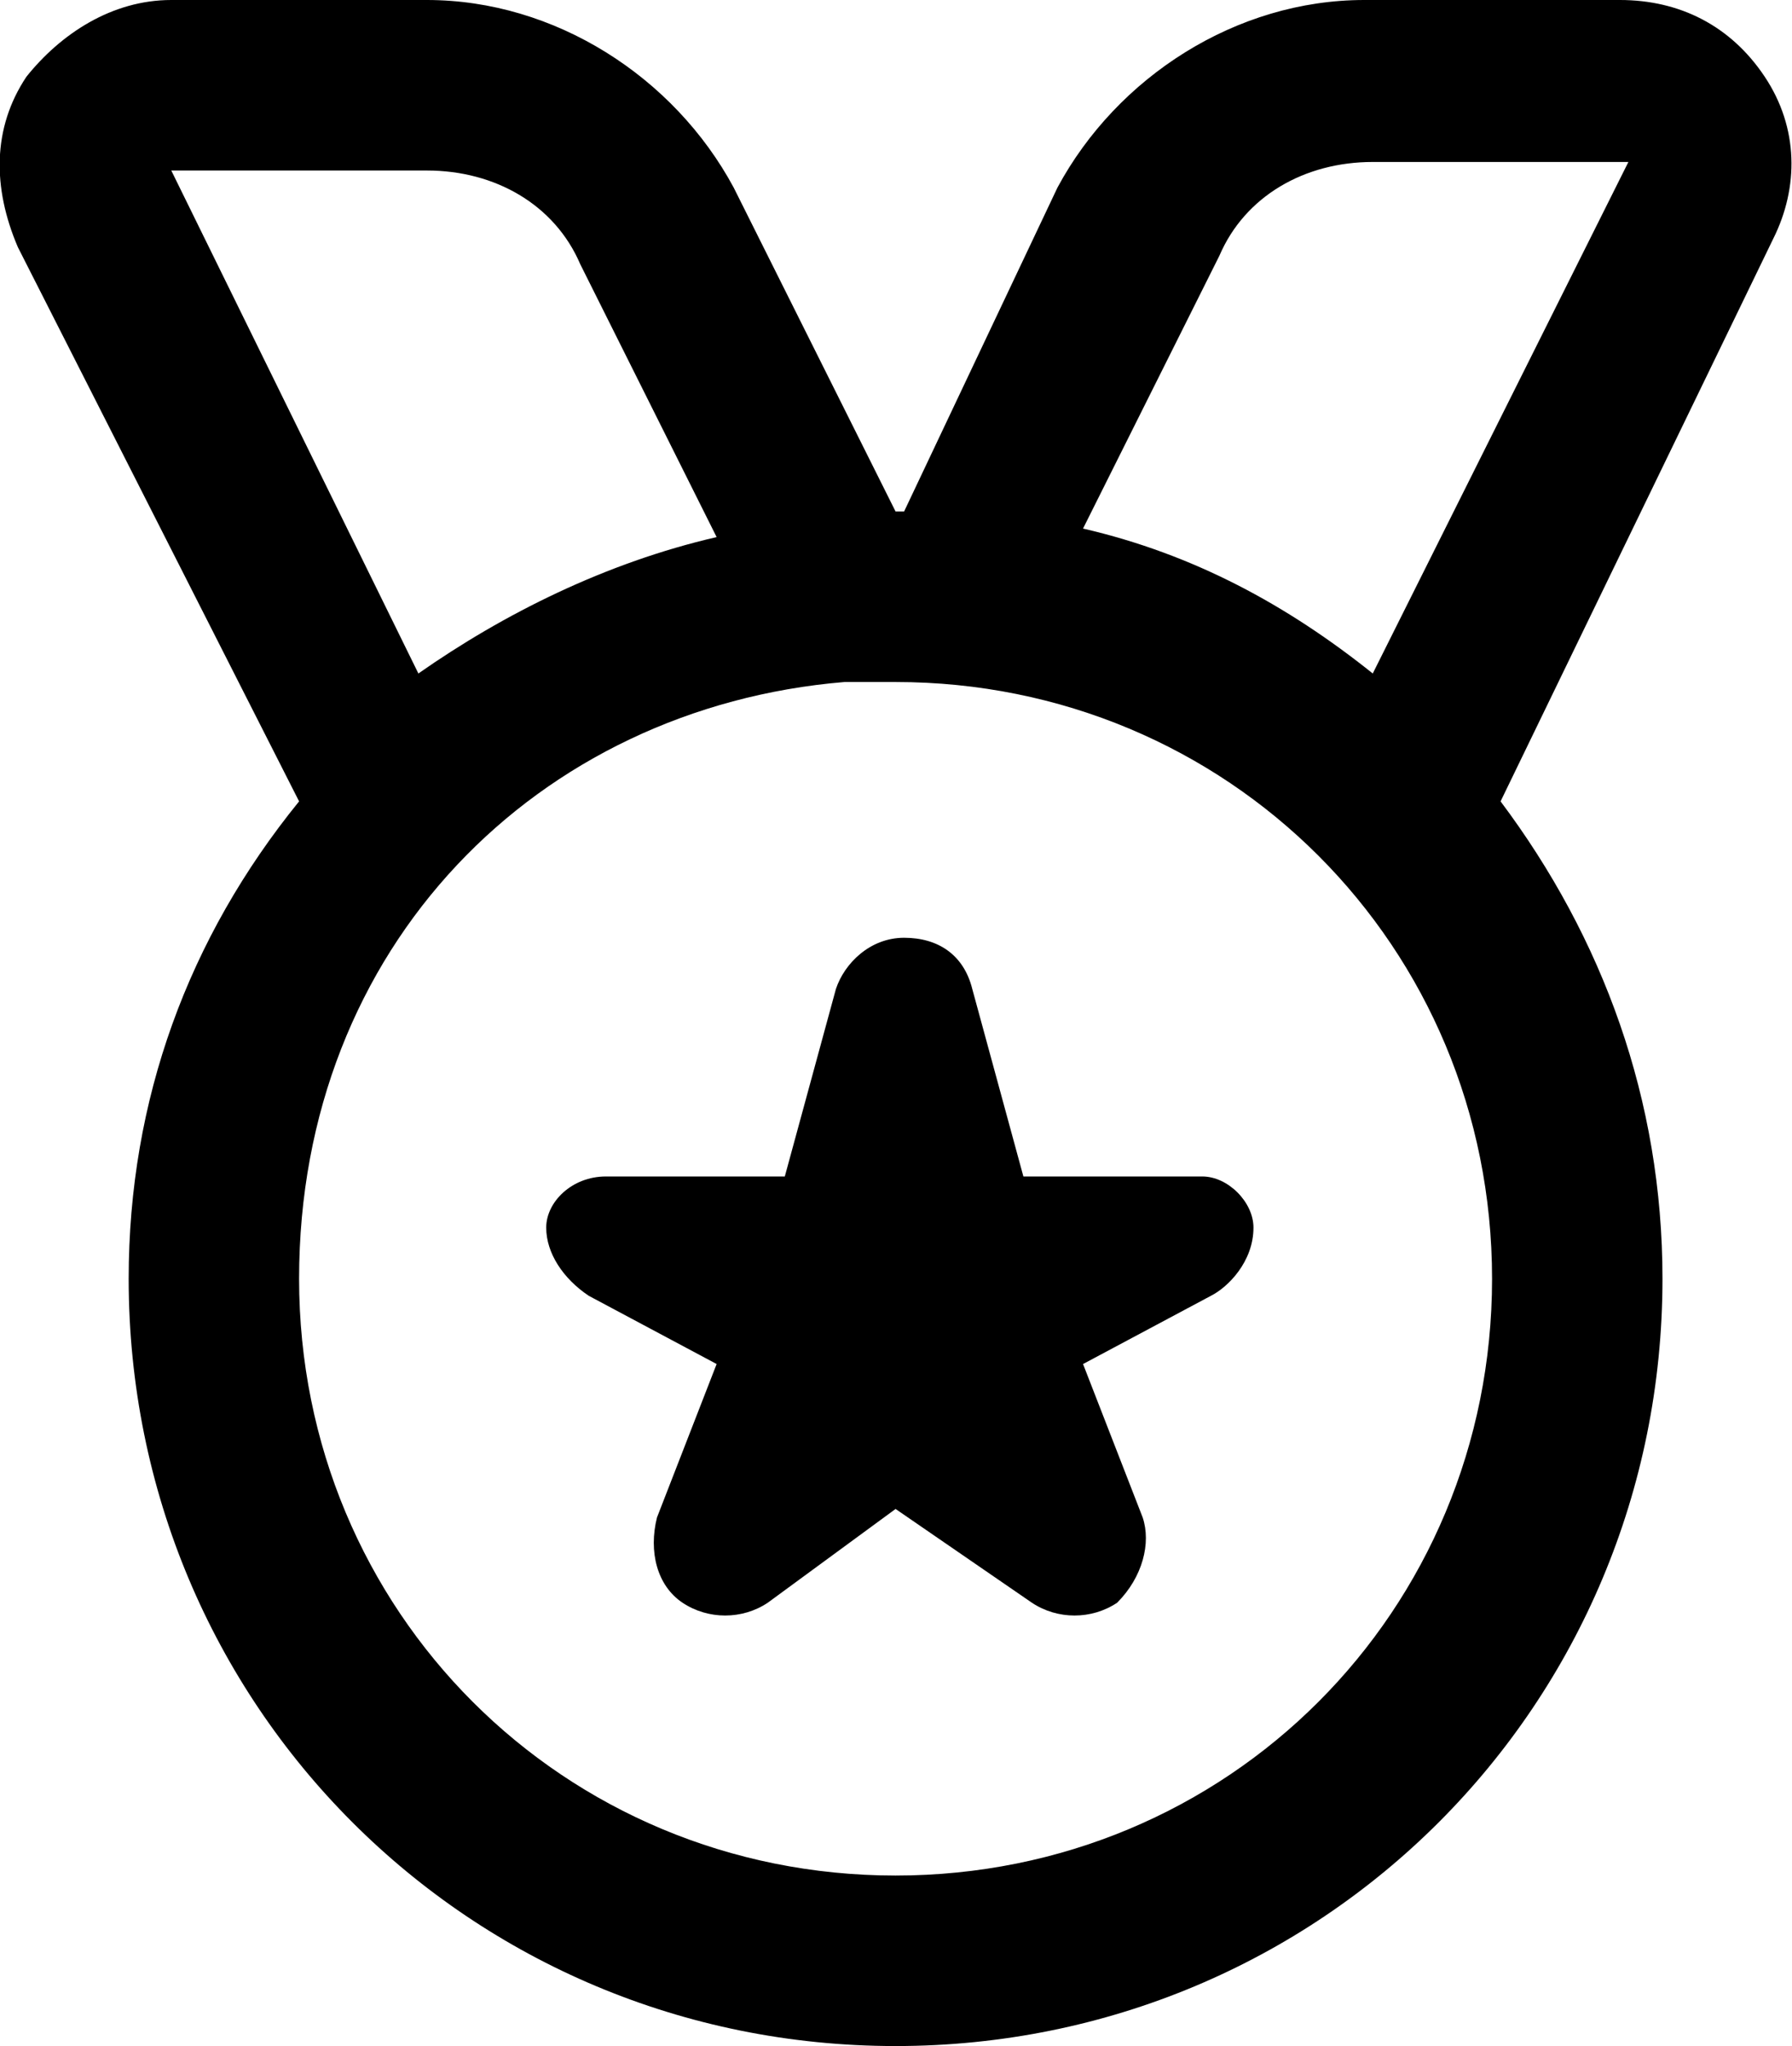 <?xml version="1.0" encoding="UTF-8"?><svg id="a" xmlns="http://www.w3.org/2000/svg" width="21.03" height="24" viewBox="0 0 21.03 24"><path d="M20.71,.9c-.4-.6-1-.9-1.7-.9h-3c-1.5,0-2.9,.9-3.6,2.2l-1.8,3.8h-.1l-1.9-3.8C7.91,.9,6.51,0,5.01,0H2.01C1.31,0,.71,.4,.31,.9-.09,1.5-.09,2.2,.21,2.9l3.3,6.5c-1.3,1.6-2,3.5-2,5.6,0,5,4,9,9,9s9-4,9-9c0-2.1-.7-4-1.9-5.6l3.2-6.6c.3-.6,.3-1.3-.1-1.9h0ZM5.01,2c.8,0,1.5,.4,1.8,1.1l1.6,3.2c-1.3,.3-2.5,.9-3.5,1.6L2.01,2h3Zm5.5,20c-3.9,0-7-3.1-7-7s2.8-6.7,6.4-7h.6c3.9,0,7,3.1,7,7s-3.1,7-7,7h0Zm5.6-14.1c-1-.8-2.1-1.4-3.4-1.7l1.6-3.2c.3-.7,1-1.1,1.8-1.1h3l-3,6h0Zm-1.4,6.5c0,.4-.3,.7-.5,.8l-1.5,.8,.7,1.8c.1,.3,0,.7-.3,1h0c-.3,.2-.7,.2-1,0l-1.6-1.1-1.5,1.1c-.3,.2-.7,.2-1,0h0c-.3-.2-.4-.6-.3-1l.7-1.8-1.5-.8c-.3-.2-.5-.5-.5-.8s.3-.6,.7-.6h2.1l.6-2.2c.1-.3,.4-.6,.8-.6s.7,.2,.8,.6l.6,2.2h2.1c.3,0,.6,.3,.6,.6Z" /></svg>